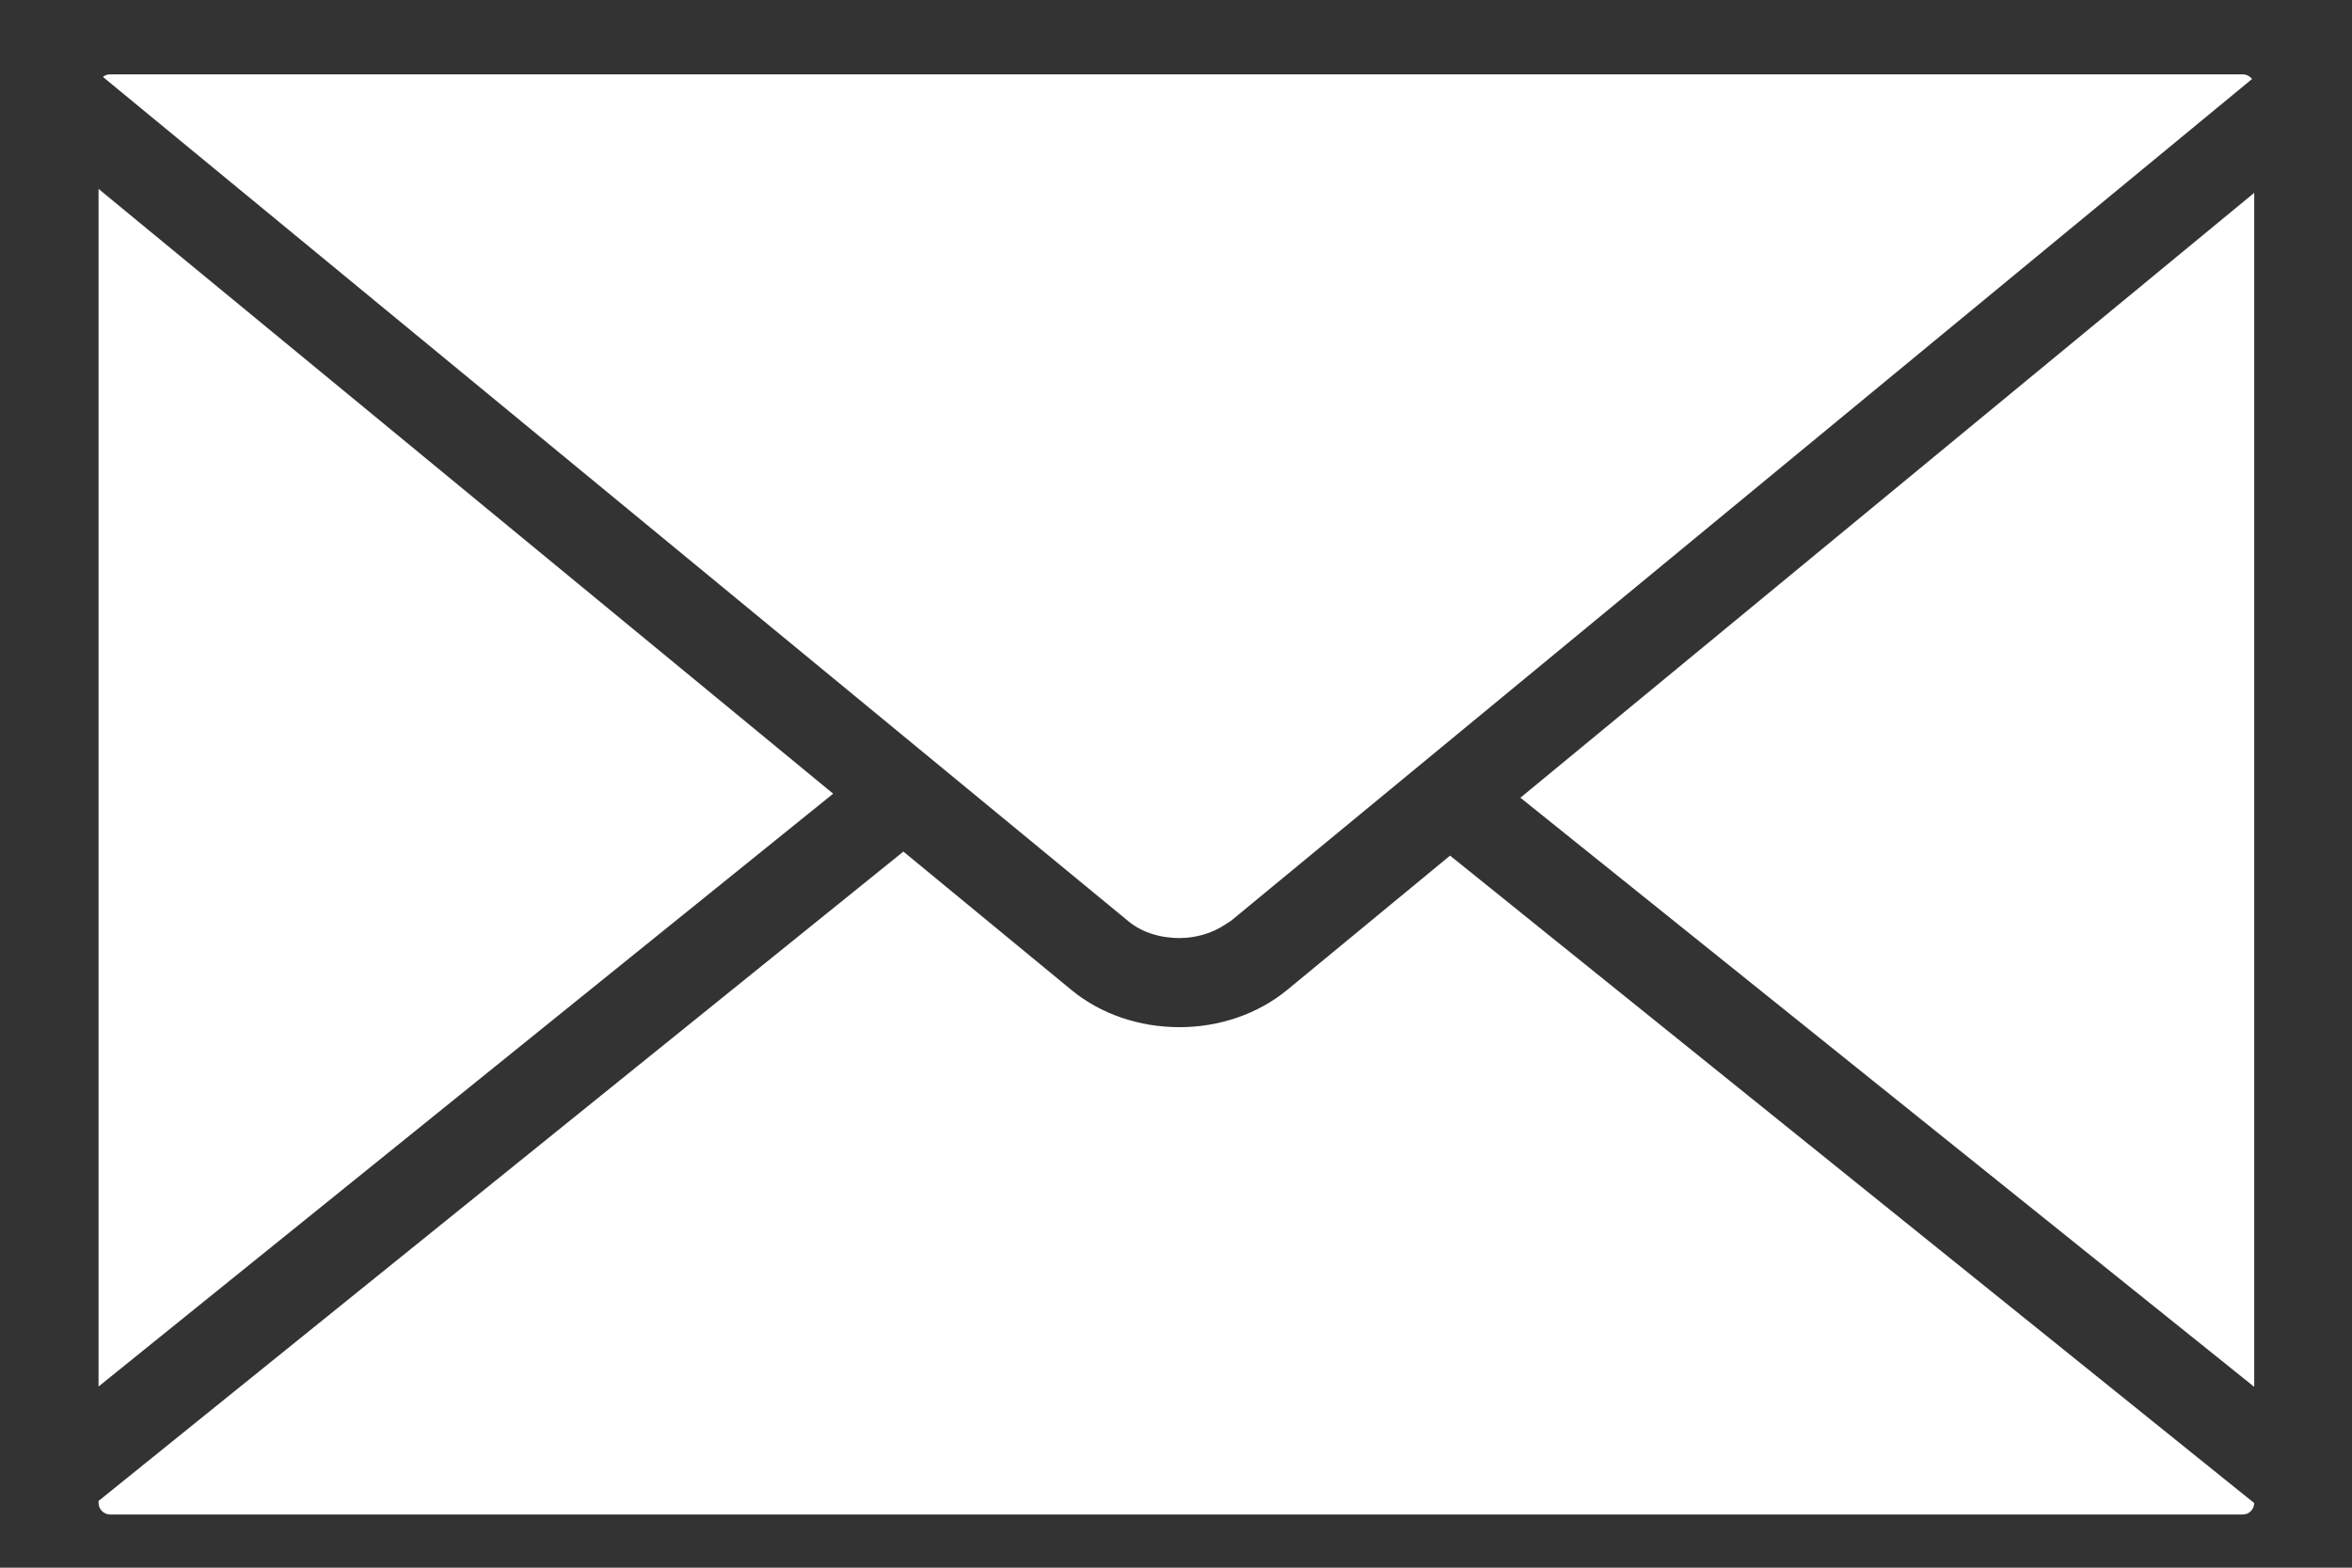 <?xml version="1.0" encoding="UTF-8"?>
<svg width="21px" height="14px" viewBox="0 0 21 14" version="1.1" xmlns="http://www.w3.org/2000/svg" xmlns:xlink="http://www.w3.org/1999/xlink">
    <rect x="0" y="0" width="21" height="14" fill="#333333" stroke="none"/>
    <!-- Generator: Sketch 51.3 (57544) - http://www.bohemiancoding.com/sketch -->
    <title>email-filled-closed-envelope</title>
    <desc>Created with Sketch.</desc>
    <defs></defs>
    <g id="Page-1" stroke="none" stroke-width="1" fill="none" fill-rule="evenodd">
        <g id="business-info---design-2" transform="translate(-874, -302)" fill="#FFFFFF" fill-rule="nonzero">
            <g id="Group-25" transform="translate(-5, -1)">
                <g id="email-filled-closed-envelope" transform="translate(879.88, 303.653)">
                    <path d="M9.648,7.724 L9.652,7.724 C9.797,7.724 9.941,7.682 10.057,7.605 L10.088,7.585 C10.095,7.581 10.102,7.577 10.109,7.572 L10.476,7.269 L19.227,0.053 C19.209,0.028 19.178,0.011 19.145,0.011 L0.102,0.011 C0.078,0.011 0.056,0.02 0.039,0.034 L9.195,7.574 C9.31,7.67 9.475,7.724 9.648,7.724 Z M0,1.034 L0,11.729 L6.559,6.435 L0,1.034 Z M12.695,6.471 L19.247,11.732 L19.247,1.069 L12.695,6.471 Z M10.612,8.188 C10.351,8.402 10.009,8.52 9.651,8.52 C9.29,8.52 8.949,8.403 8.689,8.19 L7.186,6.952 L0,12.751 L0,12.77 C0,12.825 0.047,12.872 0.103,12.872 L19.146,12.872 C19.201,12.872 19.247,12.825 19.247,12.77 L12.067,6.988 L10.612,8.188 Z" id="Shape"></path>
                </g>
            </g>
        </g>
    </g>
</svg>